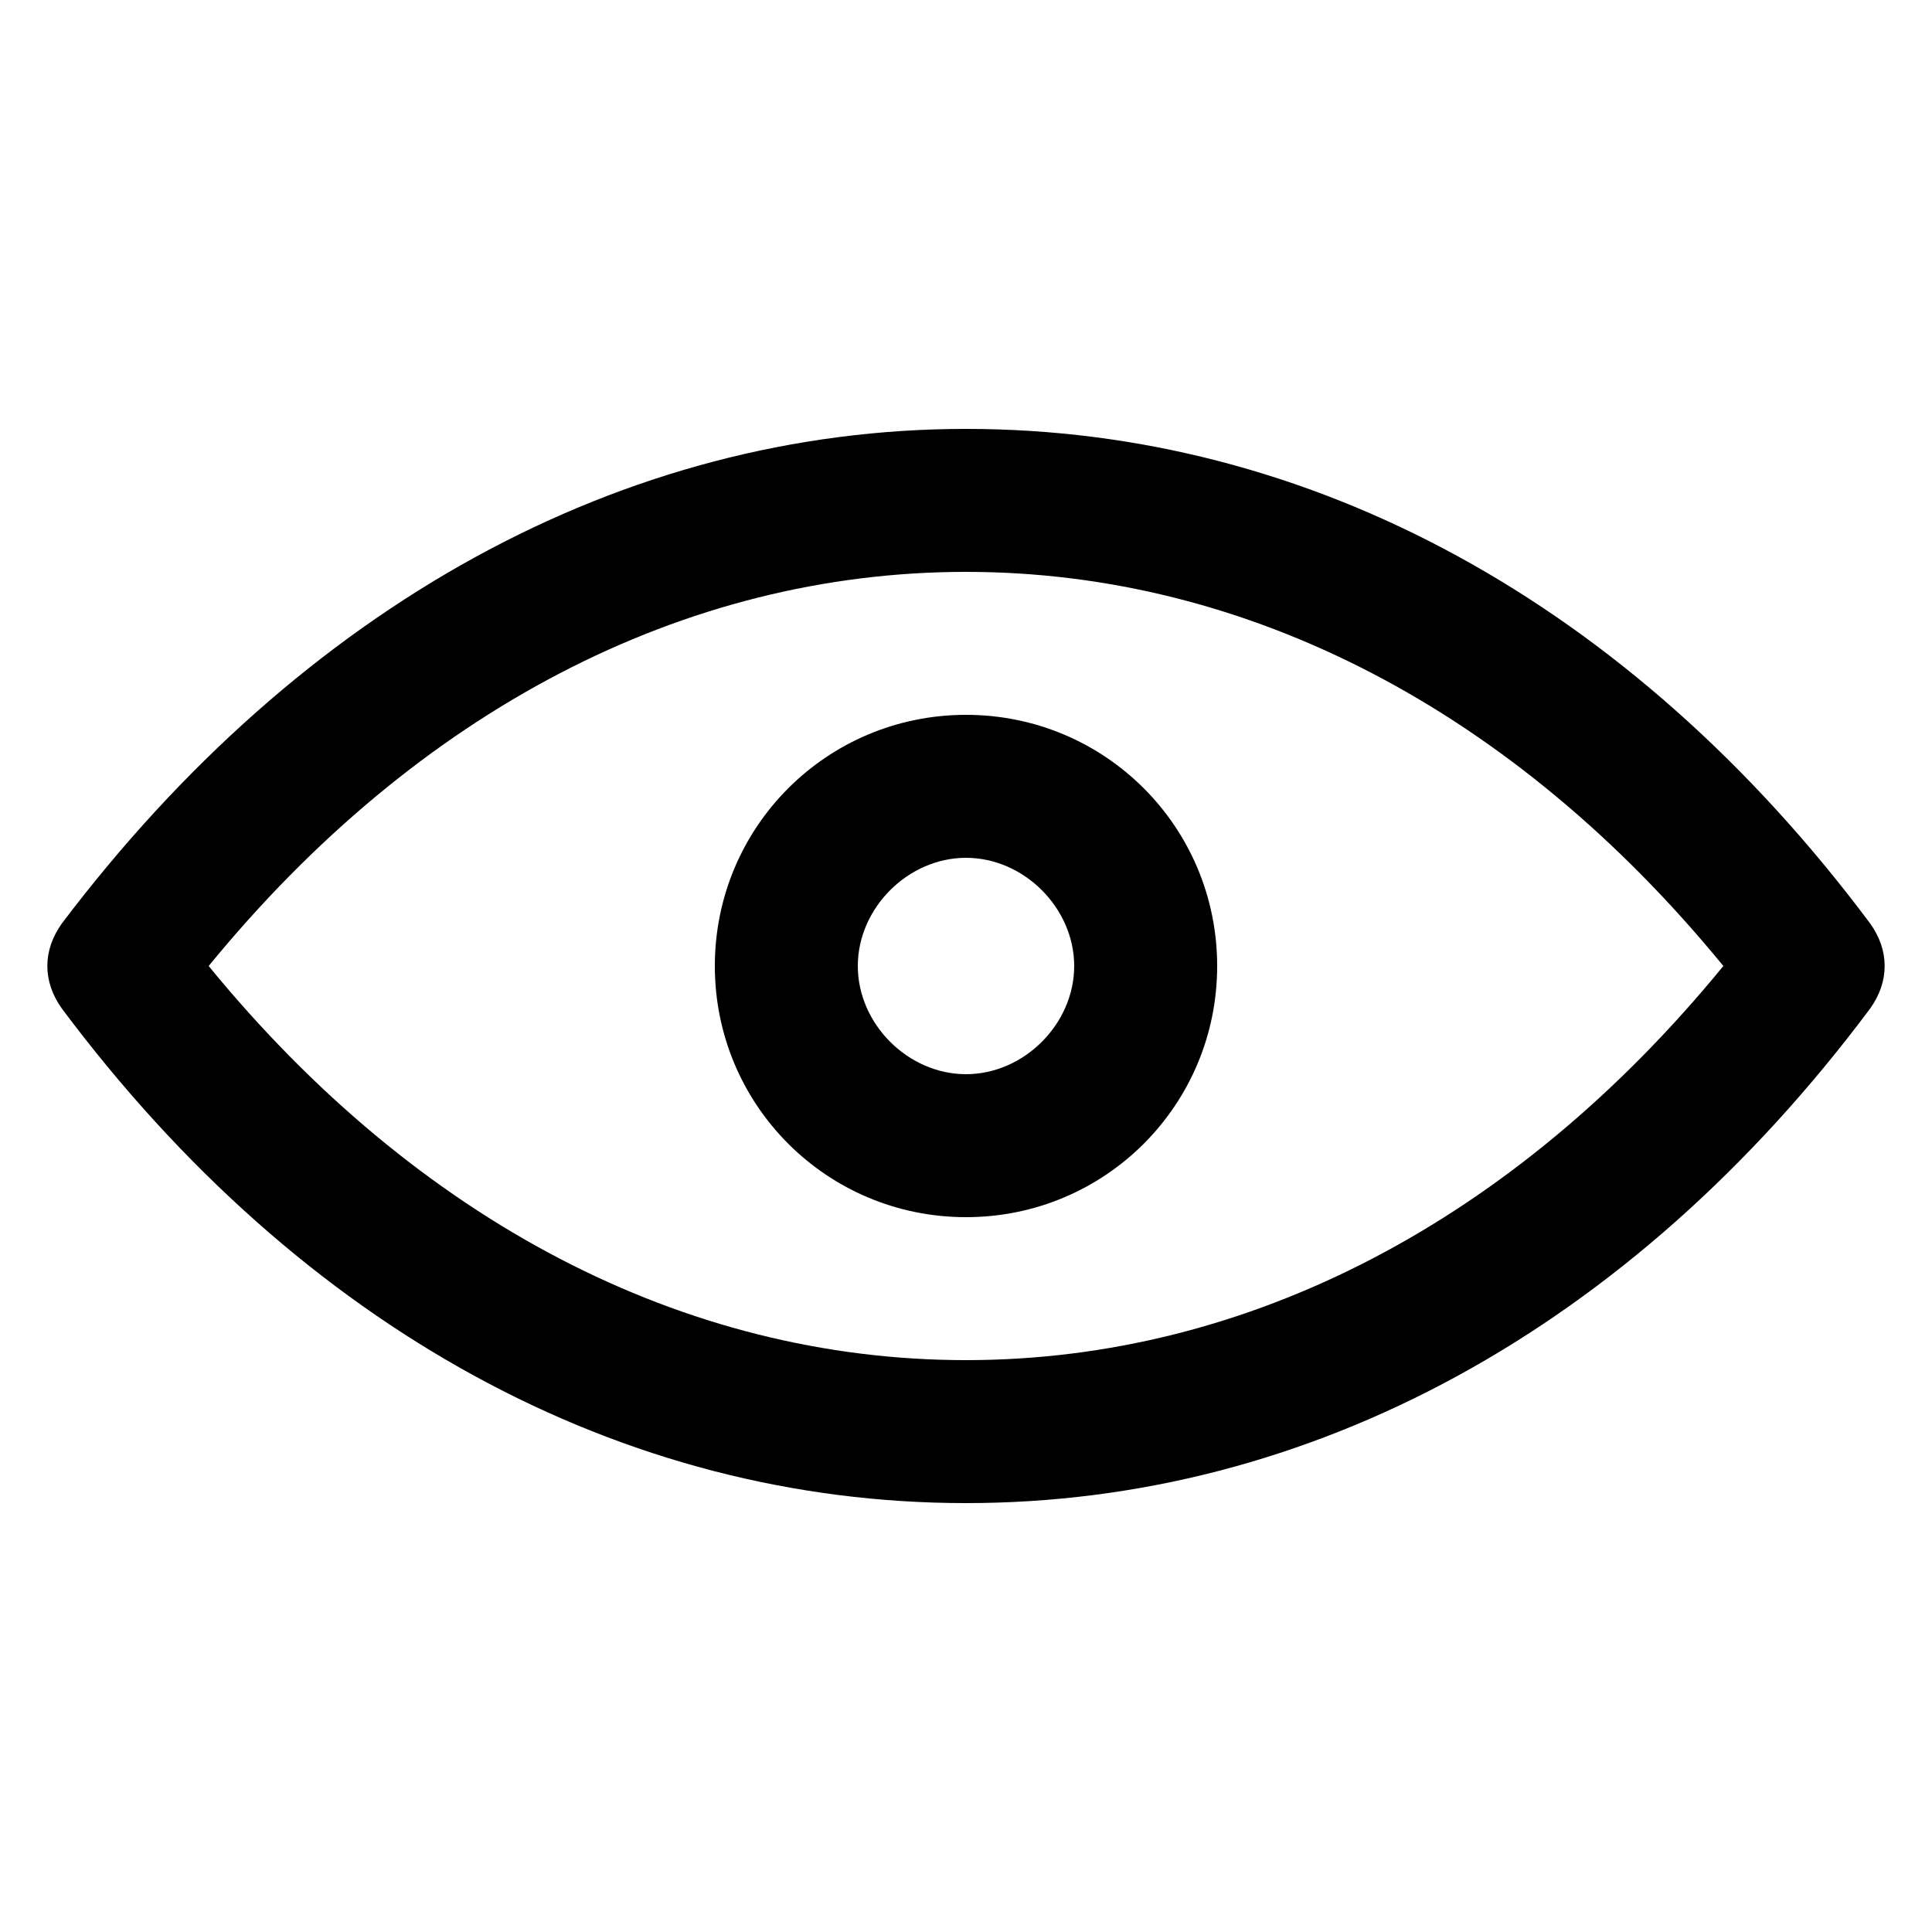 <?xml version="1.0" ?><svg id="Layer_1" style="enable-background:new 0 0 50 50;" version="1.1" viewBox="0 0 50 50" xml:space="preserve" xmlns="http://www.w3.org/2000/svg" xmlns:xlink="http://www.w3.org/1999/xlink"><g><path d="M48.4,23.9C42.2,15.6,33.9,11.1,25,11.1S7.8,15.7,1.6,23.9c-0.5,0.7-0.5,1.5,0,2.2C7.8,34.4,16.1,38.9,25,38.9c0,0,0,0,0,0   c8.9,0,17.2-4.5,23.4-12.8C48.9,25.4,48.9,24.6,48.4,23.9z M25,35.2c-7.3,0-14.2-3.6-19.6-10.2c5.4-6.6,12.3-10.2,19.6-10.2   c7.3,0,14.2,3.6,19.6,10.2C39.2,31.6,32.3,35.2,25,35.2z"/><path d="M25,18.5c-3.6,0-6.5,2.9-6.5,6.5s2.9,6.5,6.5,6.5s6.5-2.9,6.5-6.5S28.6,18.5,25,18.5z M25,27.8c-1.5,0-2.8-1.3-2.8-2.8   s1.3-2.8,2.8-2.8c1.5,0,2.8,1.3,2.8,2.8S26.5,27.8,25,27.8z"/></g></svg>